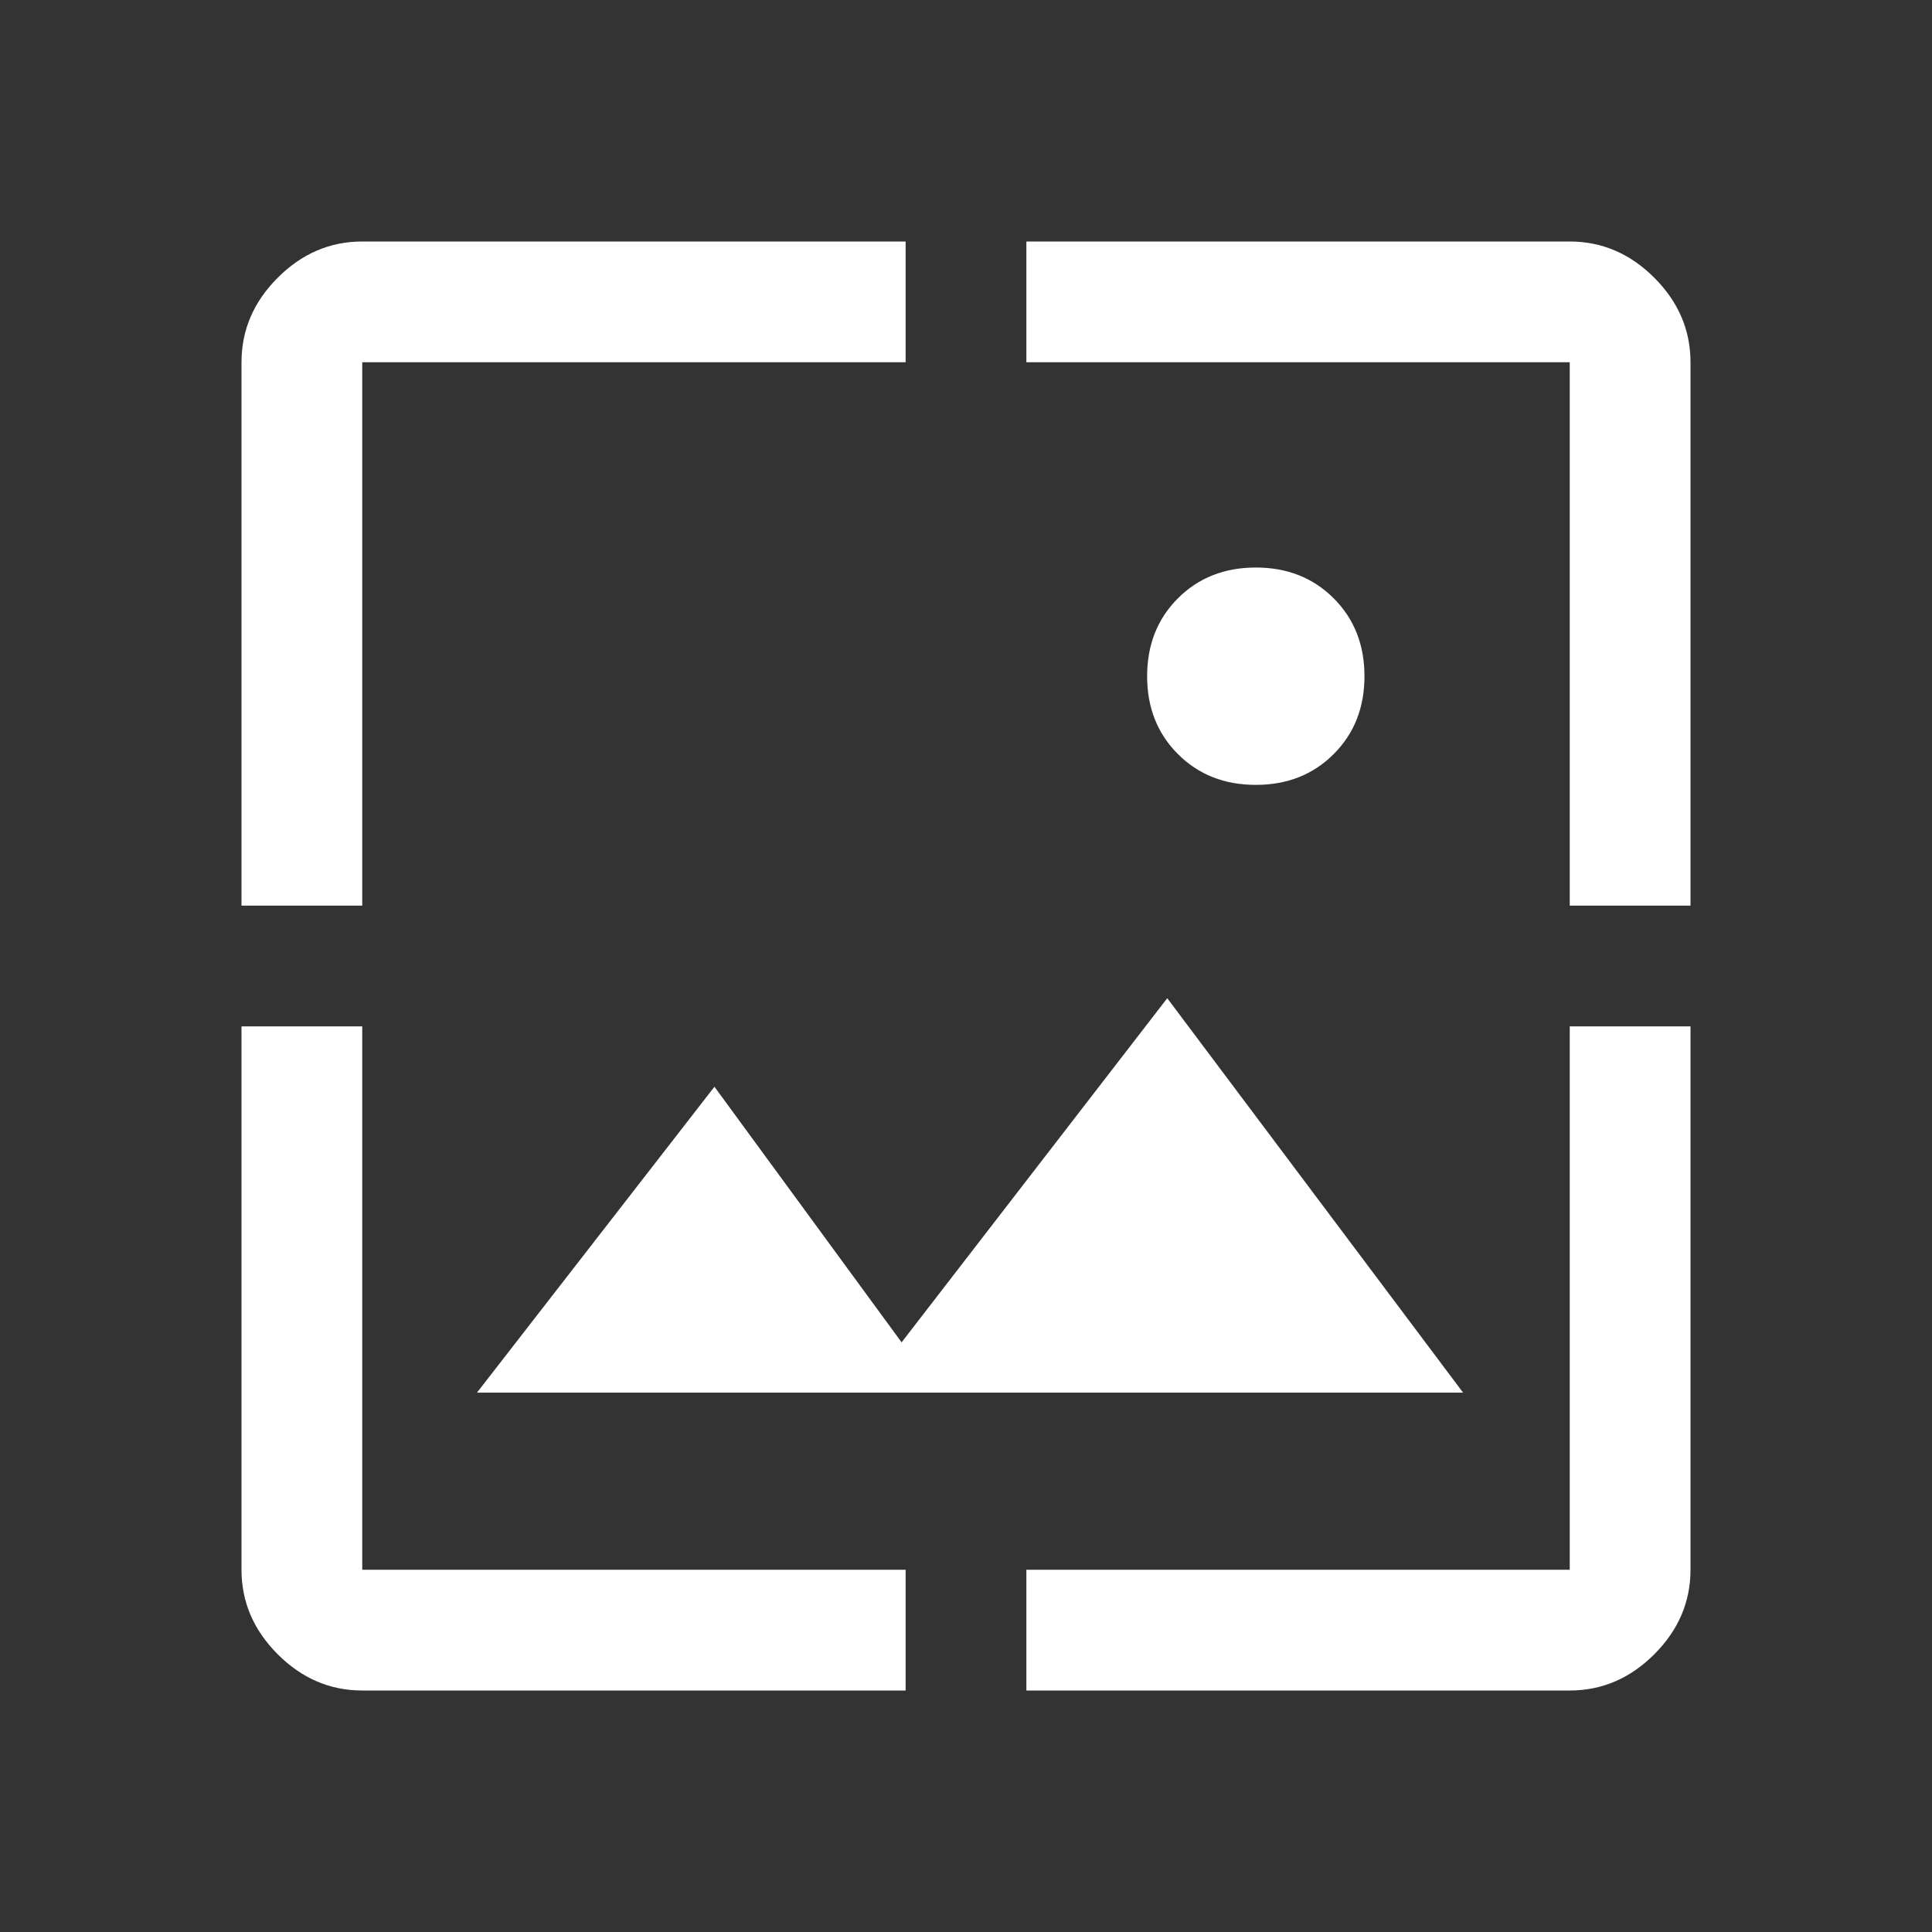 <svg xmlns="http://www.w3.org/2000/svg" fill="#fff" height="48" viewBox="0 -960 960 960" width="48"><rect x="0" y="-960" width="960" height="960" fill="#333333" stroke="none"/><path d="M180-120q-24 0-42-18t-18-42v-270h60v270h270v60H180Zm330 0v-60h270v-270h60v270q0 24-18 42t-42 18H510ZM237-268l118-152 93 127 132-171 147 196H237ZM120-510v-270q0-24 18-42t42-18h270v60H180v270h-60Zm660 0v-270H510v-60h270q24 0 42 18t18 42v270h-60Zm-156-60q-23.4 0-38.7-15.3Q570-600.6 570-624q0-23.4 15.3-38.7Q600.6-678 624-678q23.4 0 38.7 15.3Q678-647.4 678-624q0 23.4-15.3 38.7Q647.4-570 624-570Z"/></svg>